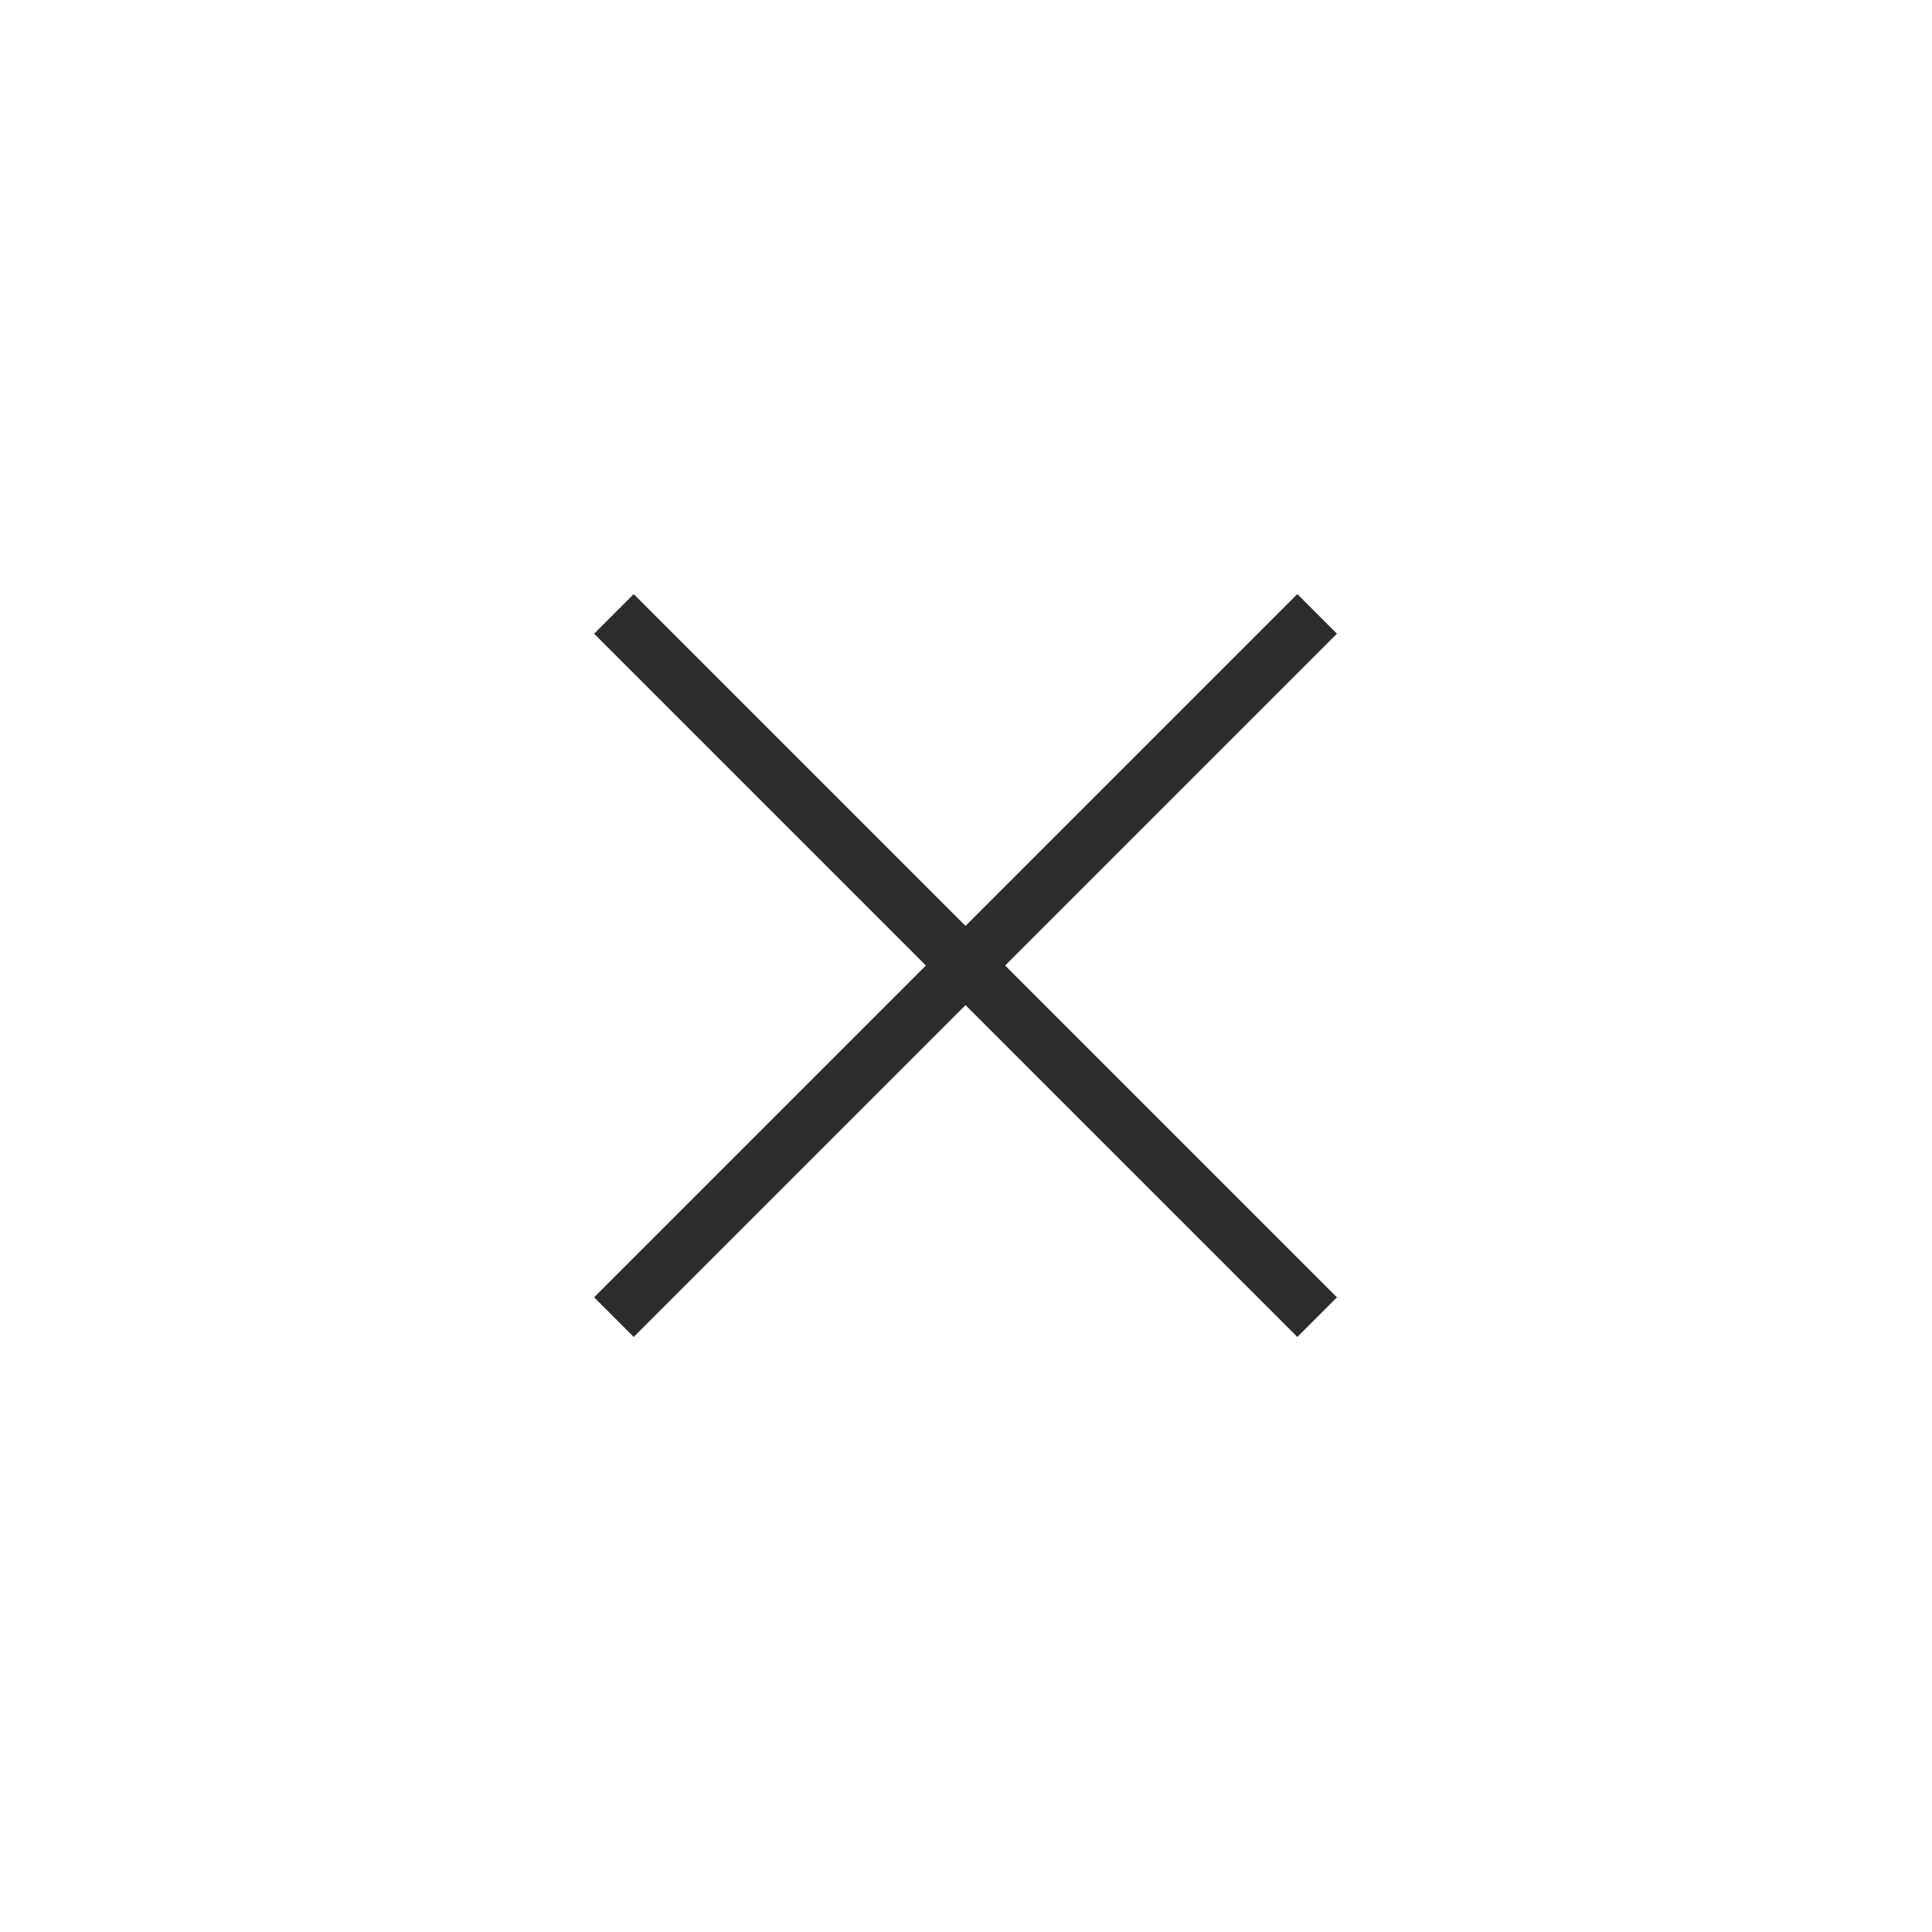 <?xml version="1.0" encoding="utf-8"?>
<!-- Generator: Adobe Illustrator 19.0.0, SVG Export Plug-In . SVG Version: 6.00 Build 0)  -->
<svg version="1.1" id="图层_1" xmlns="http://www.w3.org/2000/svg" xmlns:xlink="http://www.w3.org/1999/xlink" x="0px" y="0px"
	 viewBox="-197 320.9 200 200" style="enable-background:new -197 320.9 200 200;" xml:space="preserve">
<style type="text/css">
	.st0{fill:#2C2C2C;}
</style>
<path class="st0" d="M-131.4,382.4l72.8,72.8l-4.1,4.1l-72.8-72.8C-135.5,386.5-131.4,382.4-131.4,382.4z"/>
<path class="st0" d="M-62.7,382.4l4.1,4.1l-72.8,72.8l-4.1-4.1C-135.5,455.2-62.7,382.4-62.7,382.4z"/>
</svg>
